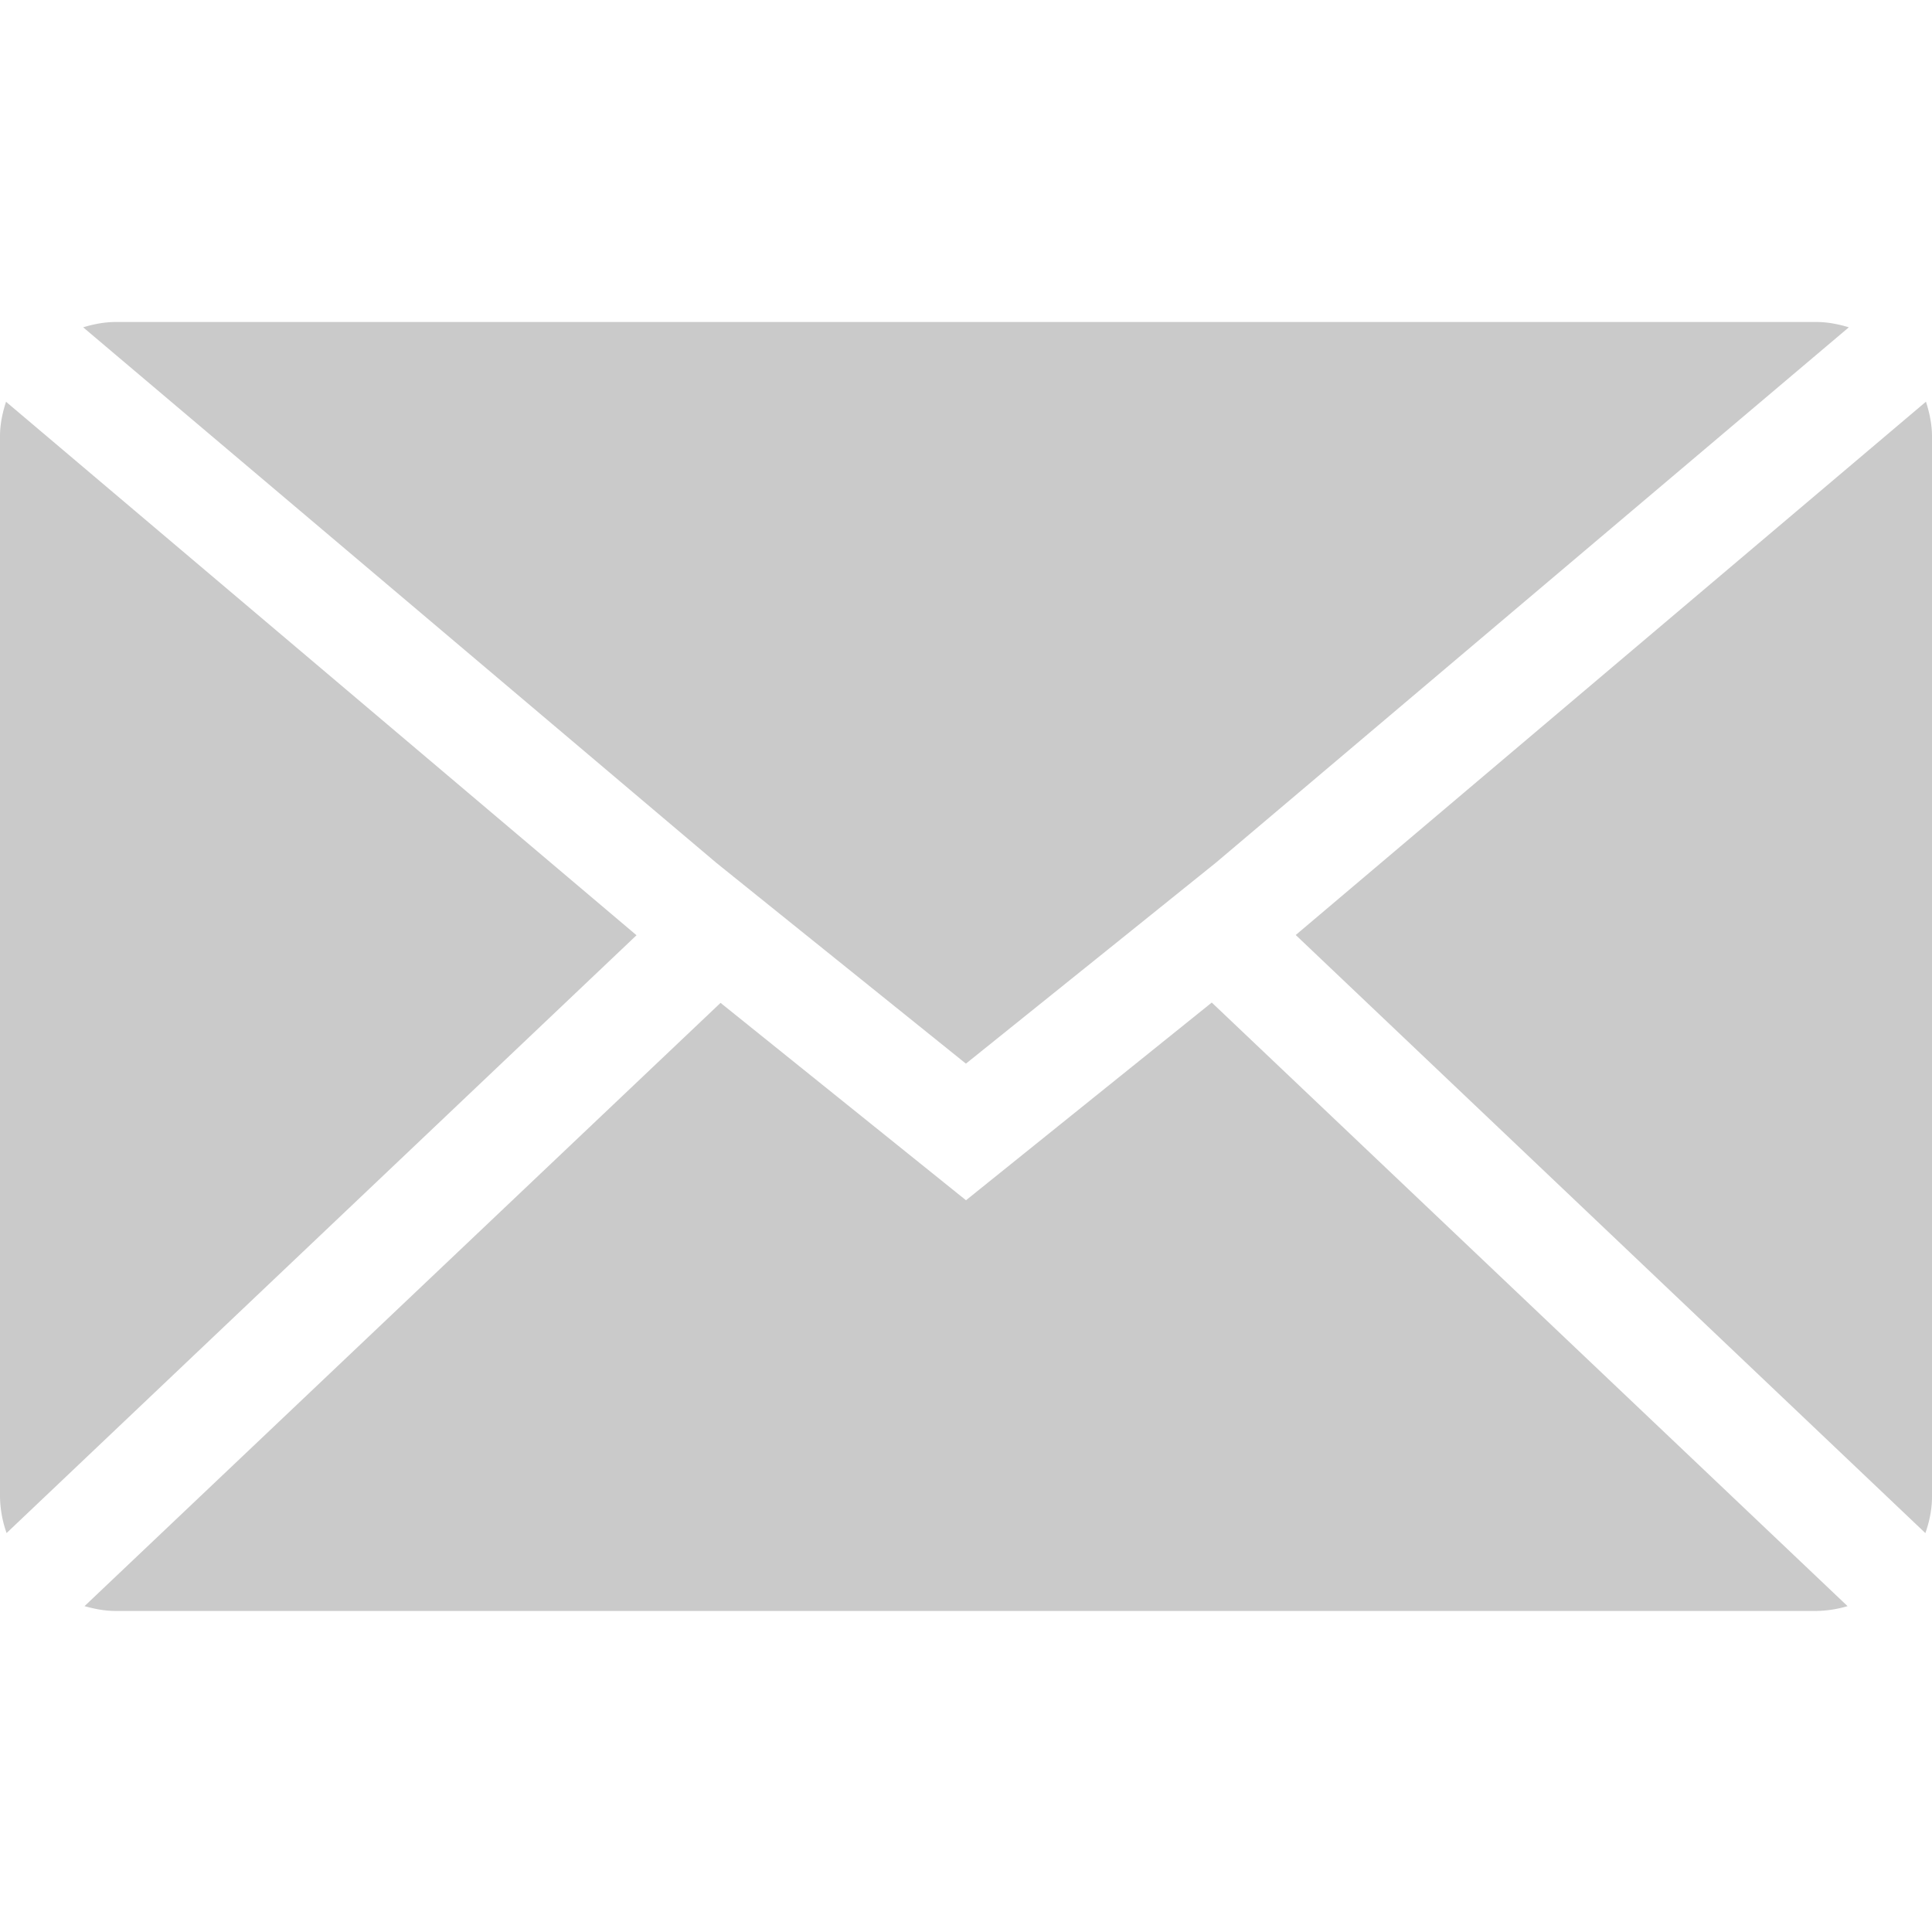 <svg xmlns="http://www.w3.org/2000/svg" width="24" height="24" viewBox="0 0 24 24">
    <g fill="none" fill-rule="evenodd">
        <path d="M0 0h24v24H0z"/>
        <path fill="#BDBDBD" fill-opacity=".8" d="M12 14.91l3.053-2.456 7.898 7.498a1.436 1.436 0 0 1-.388.06H1.438c-.135 0-.264-.025-.388-.06l7.901-7.494L12 14.91zM.082 19.044A1.403 1.403 0 0 1 0 18.591V5.421c0-.15.03-.293.075-.43l7.832 6.627-7.825 7.426zm13.98-7.489l-2.063 1.658-2.056-1.654-1.044-.84-7.866-6.653c.129-.039.264-.066.405-.066h21.125c.141 0 .275.027.404.066l-7.862 6.65-1.043.839zm9.856 7.49l-7.822-7.43 7.829-6.625c.044.138.075.281.075.431v13.17c0 .16-.032.31-.082.453z"/>
    </g>
</svg>
